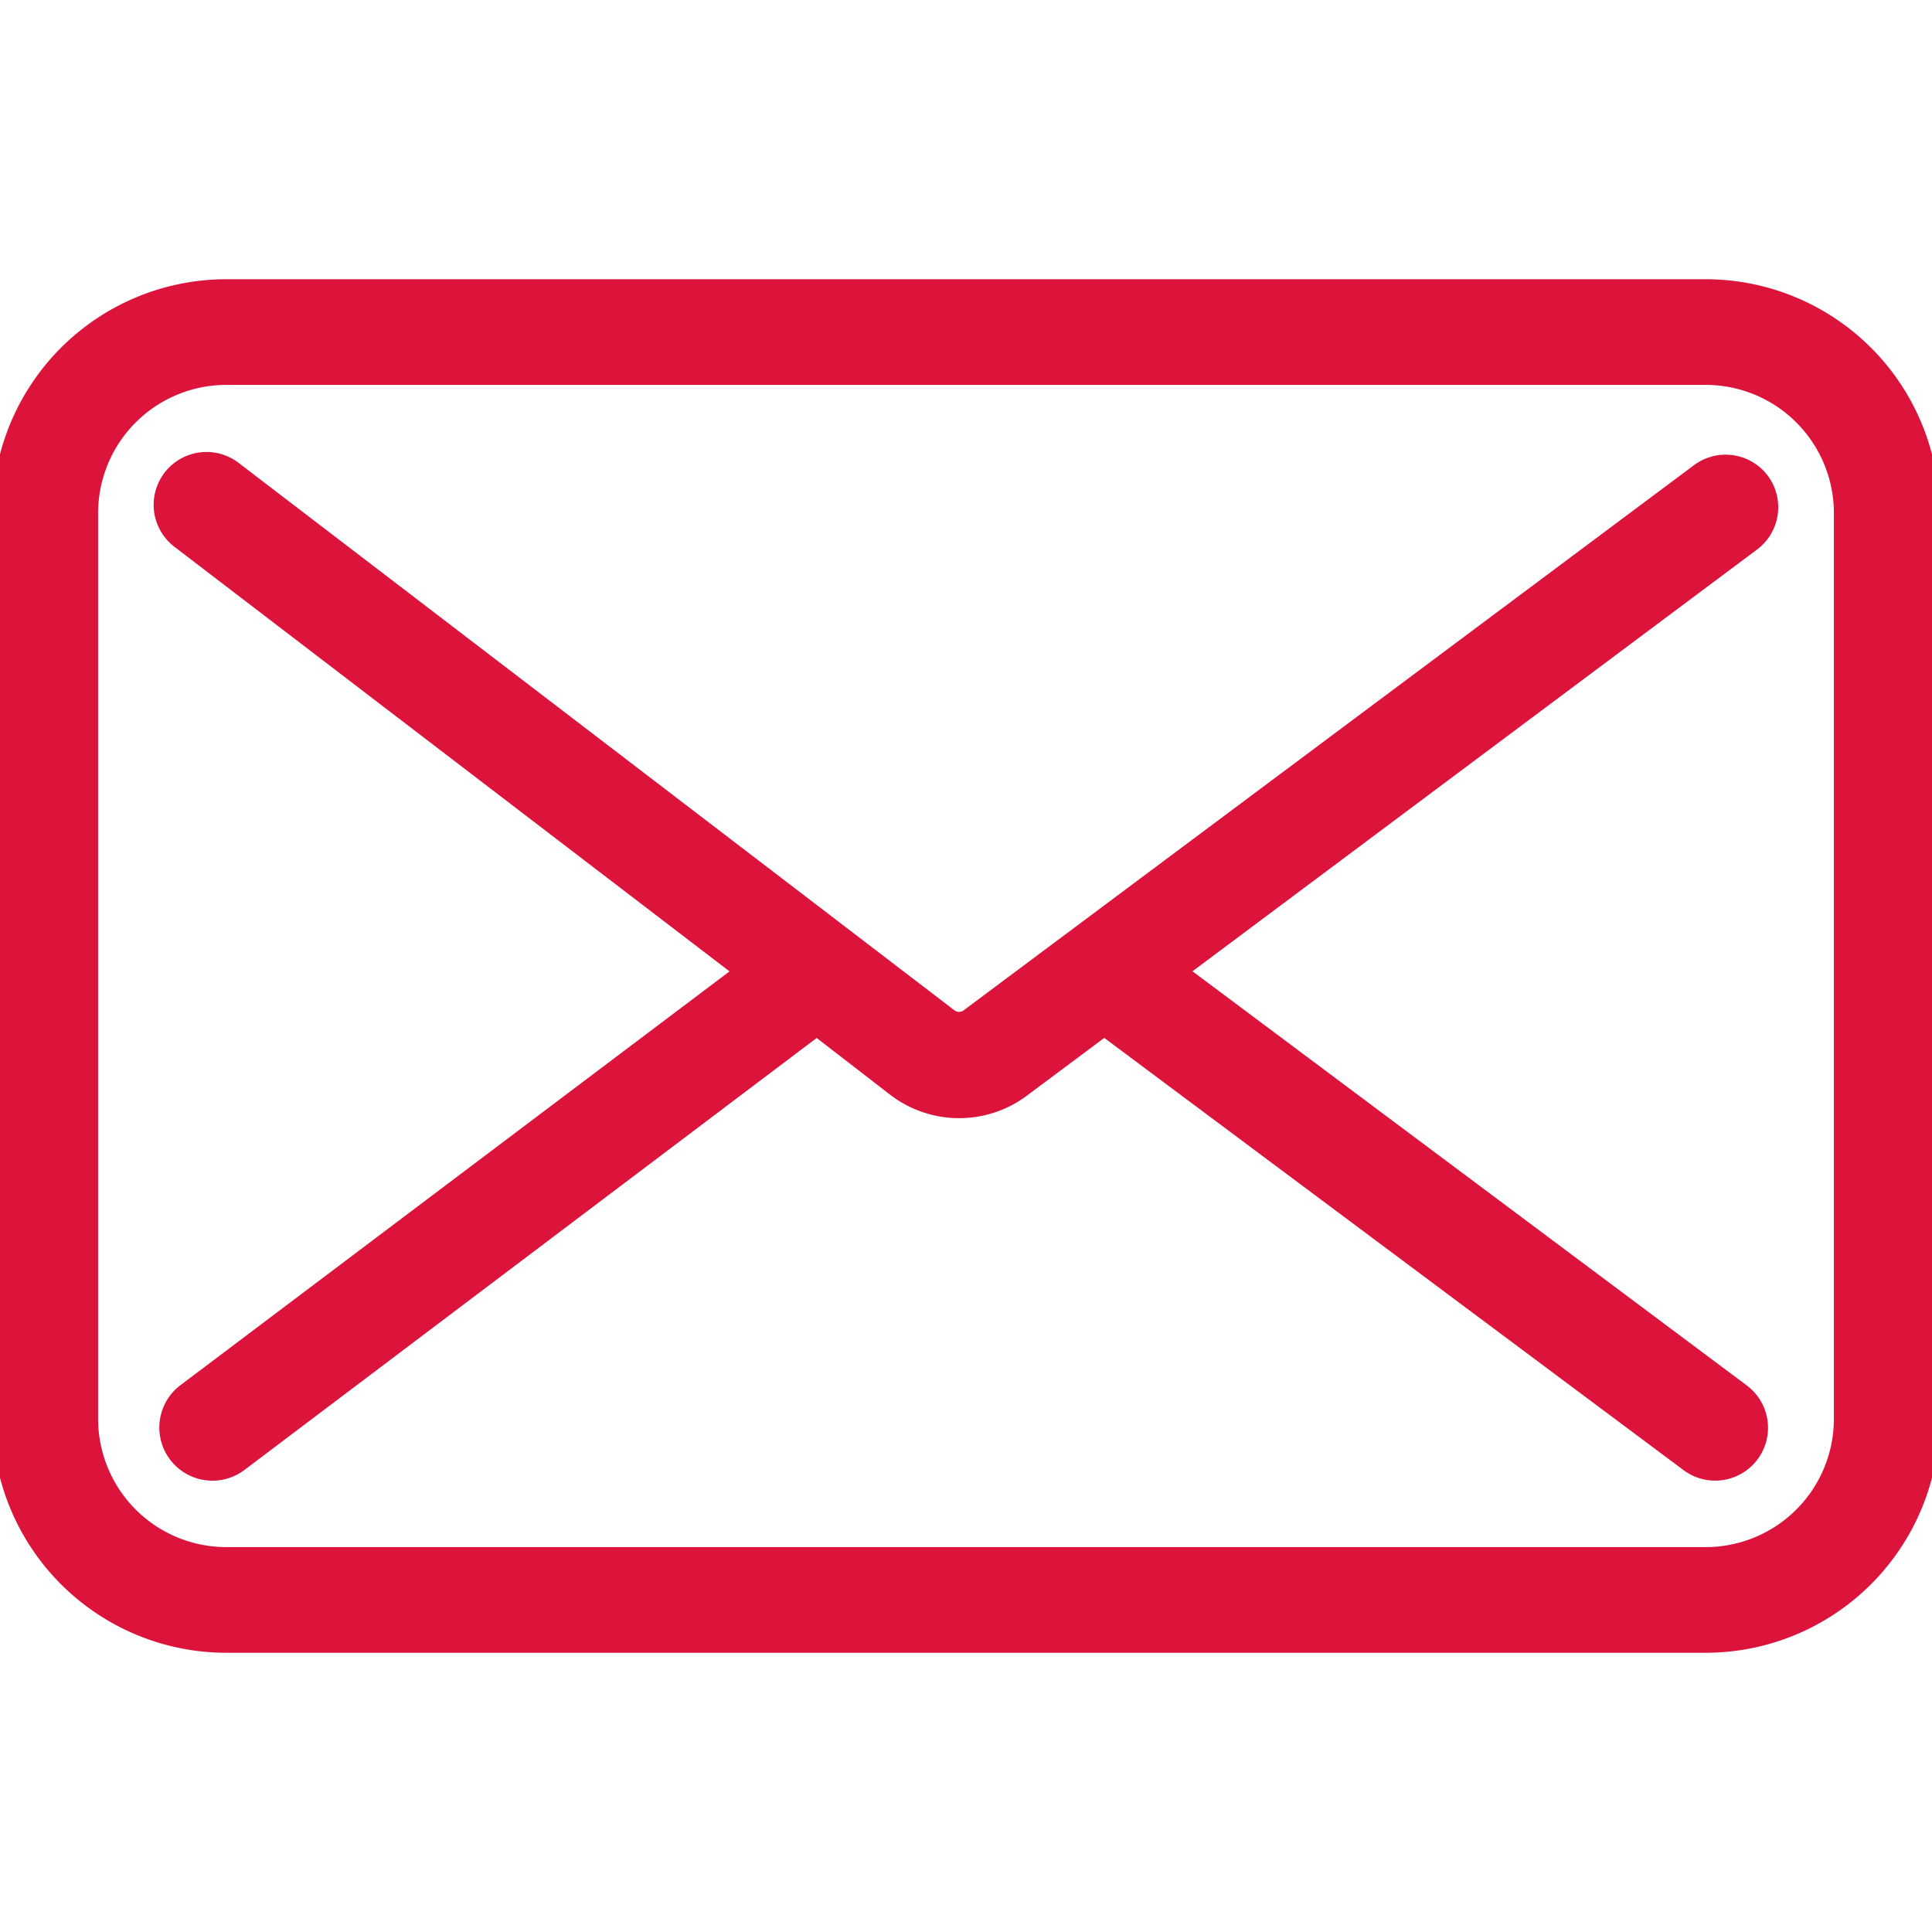 <svg width="128" height="128" xmlns="http://www.w3.org/2000/svg">
 <title/>

 <g>
  <title>background</title>
  <rect fill="none" id="canvas_background" height="402" width="582" y="-1" x="-1"/>
 </g>
 <g>
  <title fill="#dc143c" stroke="#dc143c">Layer 1</title>
  <path fill="#dc143c" stroke="#dc143c" id="svg_1" d="m116.73,31.83a3,3 0 0 0 -4.2,-0.61l-48.39,36.12a1,1 0 0 1 -1.2,0l-47.44,-36.28a3,3 0 1 0 -3.64,4.77l37.3,28.53l-36.89,27.8a3,3 0 1 0 3.61,4.84l38.23,-28.86l5.18,4a7,7 0 0 0 8.43,0.06l5.44,-4.06l38.68,28.86a3,3 0 1 0 3.59,-4.81l-37.26,-27.84l37.95,-28.35a3,3 0 0 0 0.61,-4.17z"/>
  <path fill="#dc143c" stroke="#dc143c" id="svg_2" d="m113,19l-98,0a15,15 0 0 0 -15,15l0,60a15,15 0 0 0 15,15l98,0a15,15 0 0 0 15,-15l0,-60a15,15 0 0 0 -15,-15zm9,75a9,9 0 0 1 -9,9l-98,0a9,9 0 0 1 -9,-9l0,-60a9,9 0 0 1 9,-9l98,0a9,9 0 0 1 9,9l0,60z"/>
 </g>
</svg>